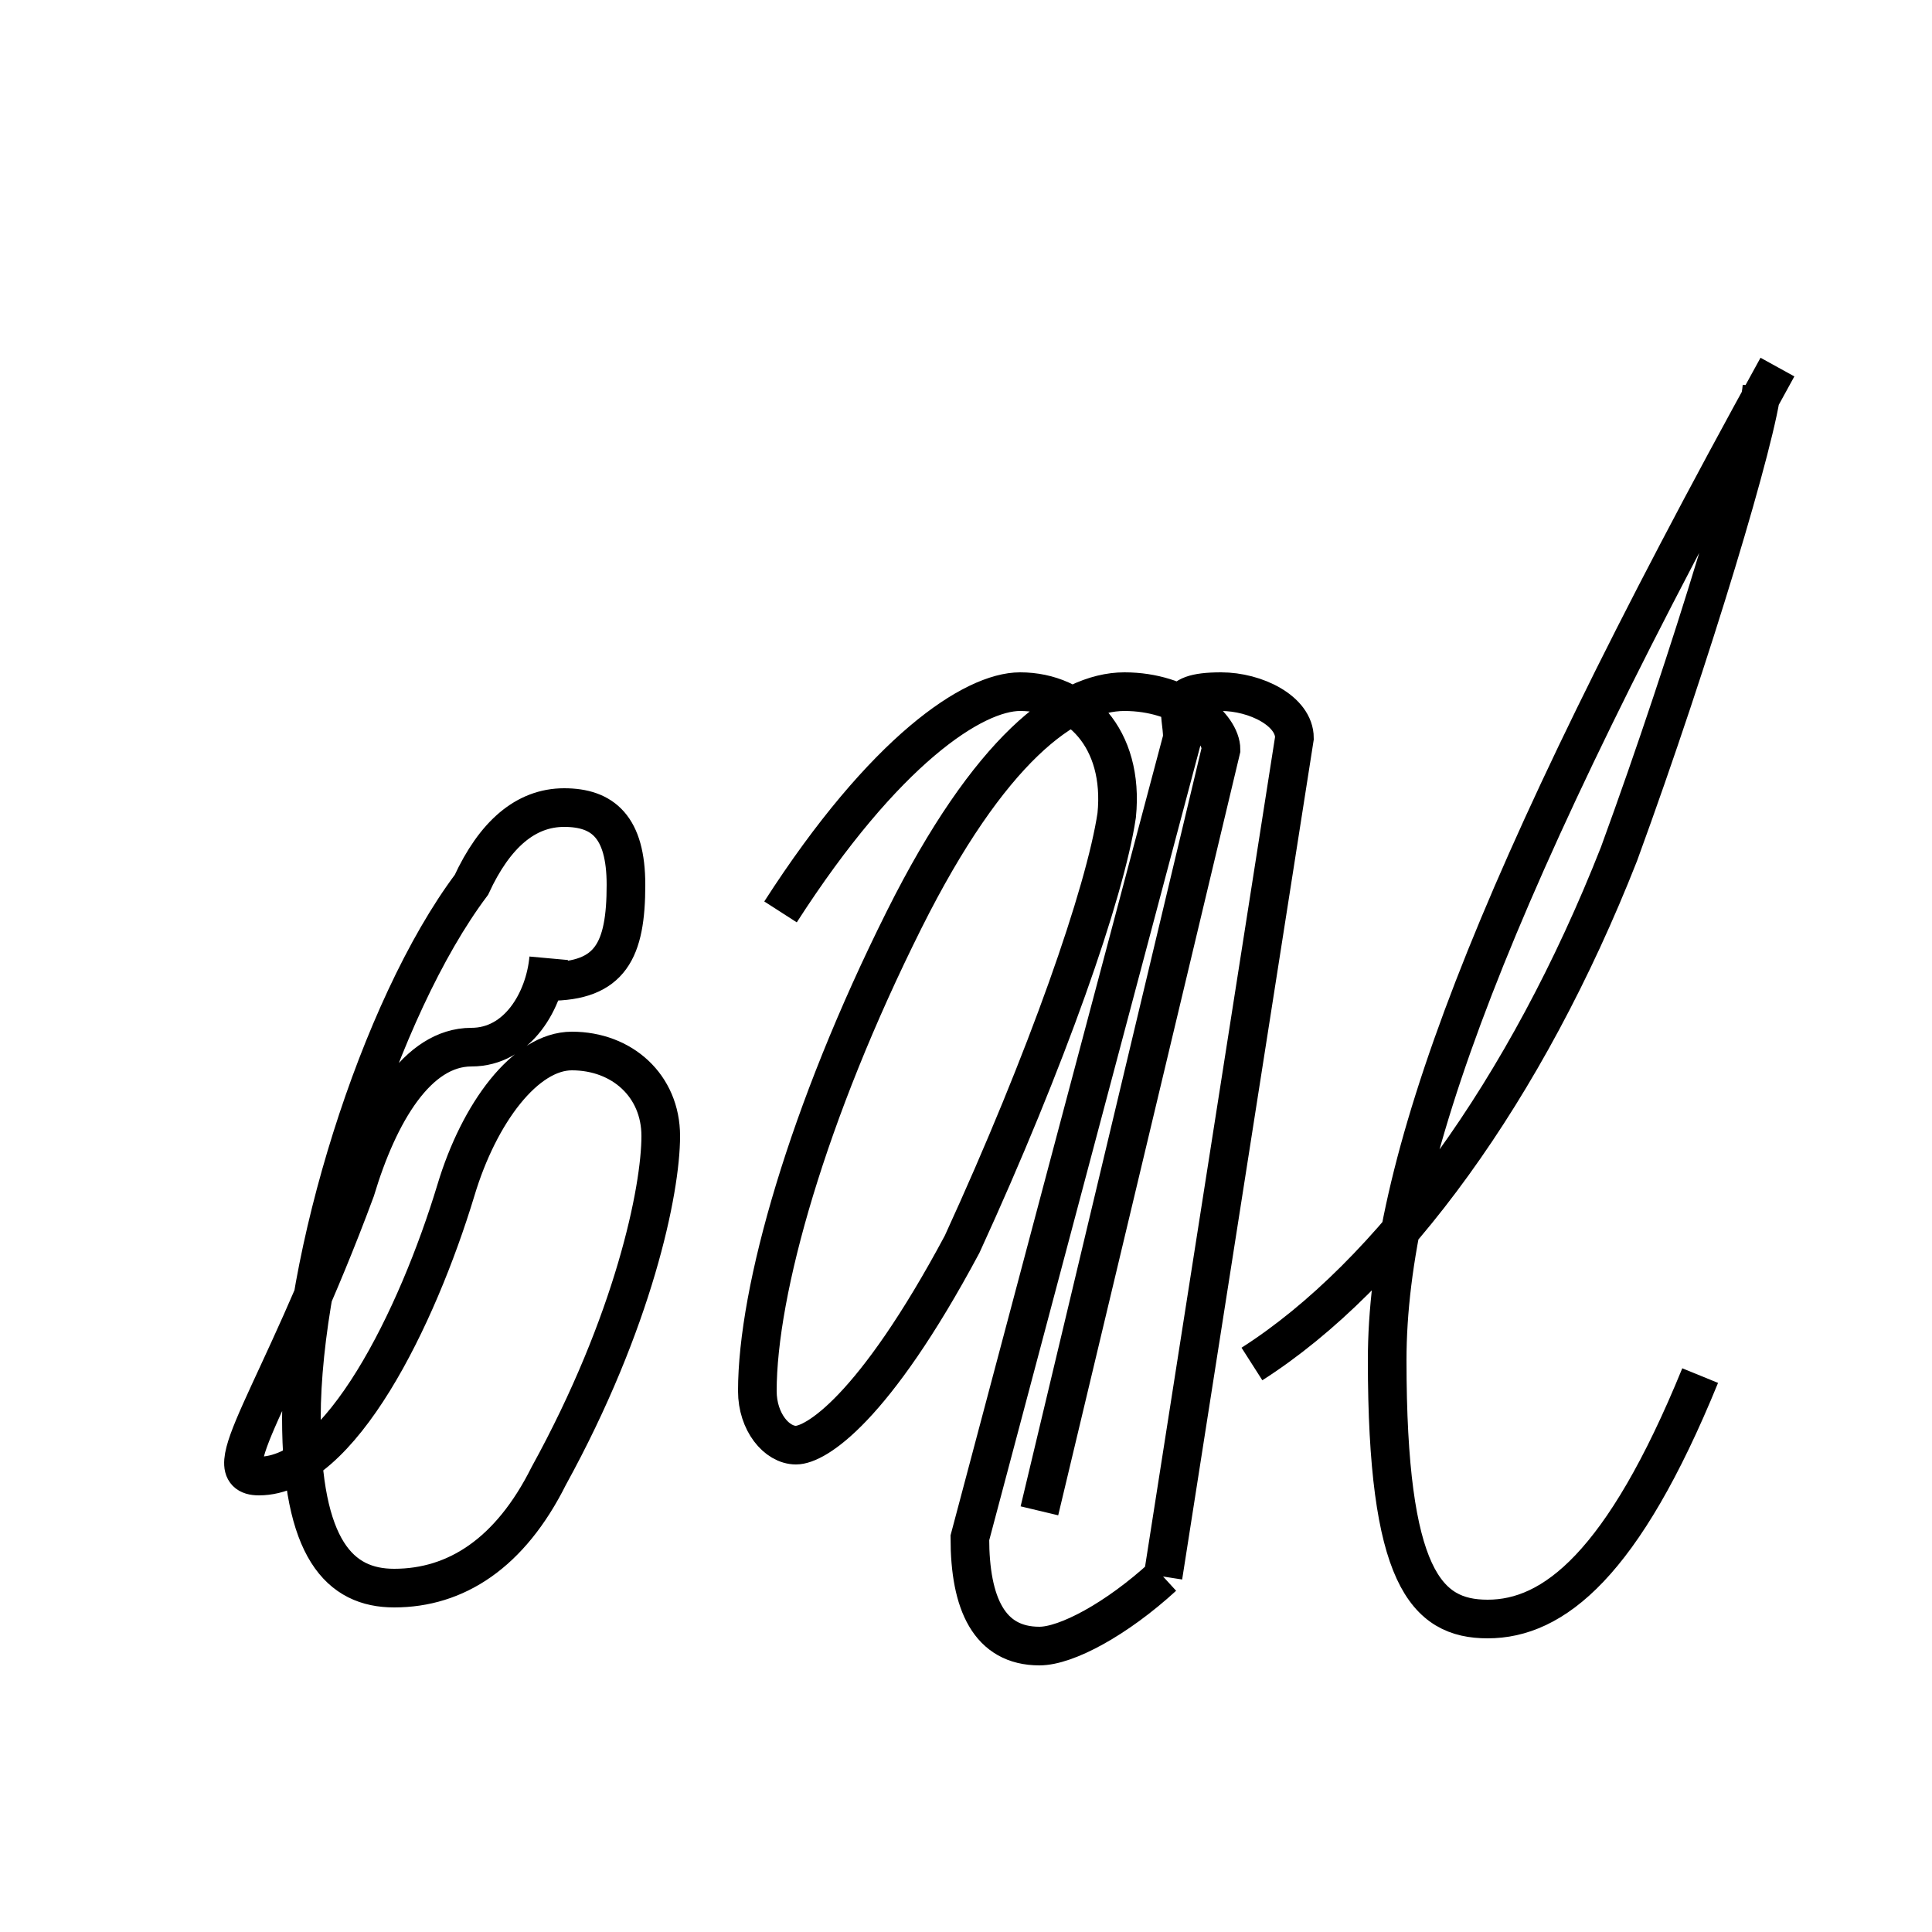 <?xml version='1.0' encoding='utf8'?>
<svg viewBox="0.0 -6.0 50.0 50.0" version="1.1" xmlns="http://www.w3.org/2000/svg">
<rect x="0.0" y="-6.0" width="50.0" height="50.0" fill="#808080" stroke="none"/>
<rect x="-1000" y="-1000" width="2000" height="2000" stroke="white" fill="white"/>
<g style="fill:white;stroke:#000000;  stroke-width:1">
<path d="M 20.2 -20.4 C 22.9 -24.6 25.2 -26.1 26.4 -26.1 C 27.9 -26.1 29.1 -24.9 28.9 -22.9 C 28.6 -20.9 27.1 -16.6 24.9 -11.8 C 22.6 -7.5 21.1 -6.6 20.6 -6.6 C 20.1 -6.6 19.6 -7.2 19.6 -8.0 C 19.6 -10.6 20.9 -15.2 23.4 -20.2 C 25.6 -24.6 27.6 -26.1 29.1 -26.1 C 30.6 -26.1 31.6 -25.2 31.6 -24.6 L 26.9 -4.9 M 14.2 -19.2 C 14.1 -18.1 13.4 -16.9 12.2 -16.9 C 10.8 -16.9 9.8 -15.2 9.2 -13.2 C 7.2 -7.8 5.5 -5.8 6.7 -5.8 C 8.8 -5.8 10.8 -9.9 11.8 -13.2 C 12.4 -15.2 13.6 -16.8 14.8 -16.8 C 16.1 -16.8 17.1 -15.9 17.1 -14.6 C 17.1 -13.2 16.4 -9.8 14.2 -5.8 C 13.2 -3.8 11.8 -2.9 10.2 -2.9 C 8.8 -2.9 7.8 -3.9 7.8 -7.3 C 7.8 -11.4 9.8 -17.9 12.2 -21.1 C 12.8 -22.4 13.6 -23.1 14.6 -23.1 C 15.6 -23.1 16.2 -22.6 16.2 -21.1 C 16.2 -19.4 15.8 -18.6 14.2 -18.6 L 14.2 -18.6 M 30.1 -3.2 C 28.9 -2.1 27.6 -1.4 26.9 -1.4 C 25.6 -1.4 25.1 -2.5 25.1 -4.2 L 30.6 -24.9 C 30.6 -25.6 30.2 -26.1 31.6 -26.1 C 32.5 -26.1 33.5 -25.6 33.5 -24.9 L 30.1 -3.2 M 32.4 -8.7 C 36.0 -11.0 39.5 -15.8 41.9 -21.9 C 43.8 -27.1 45.5 -32.8 45.6 -34.0 M 44.0 -8.4 C 42.0 -3.5 40.2 -2.1 38.5 -2.1 C 36.9 -2.1 35.9 -3.2 35.9 -8.8 C 35.9 -13.8 38.5 -20.9 46.0 -34.5" transform="translate(0.0 38.0)" />
</g>
</svg>